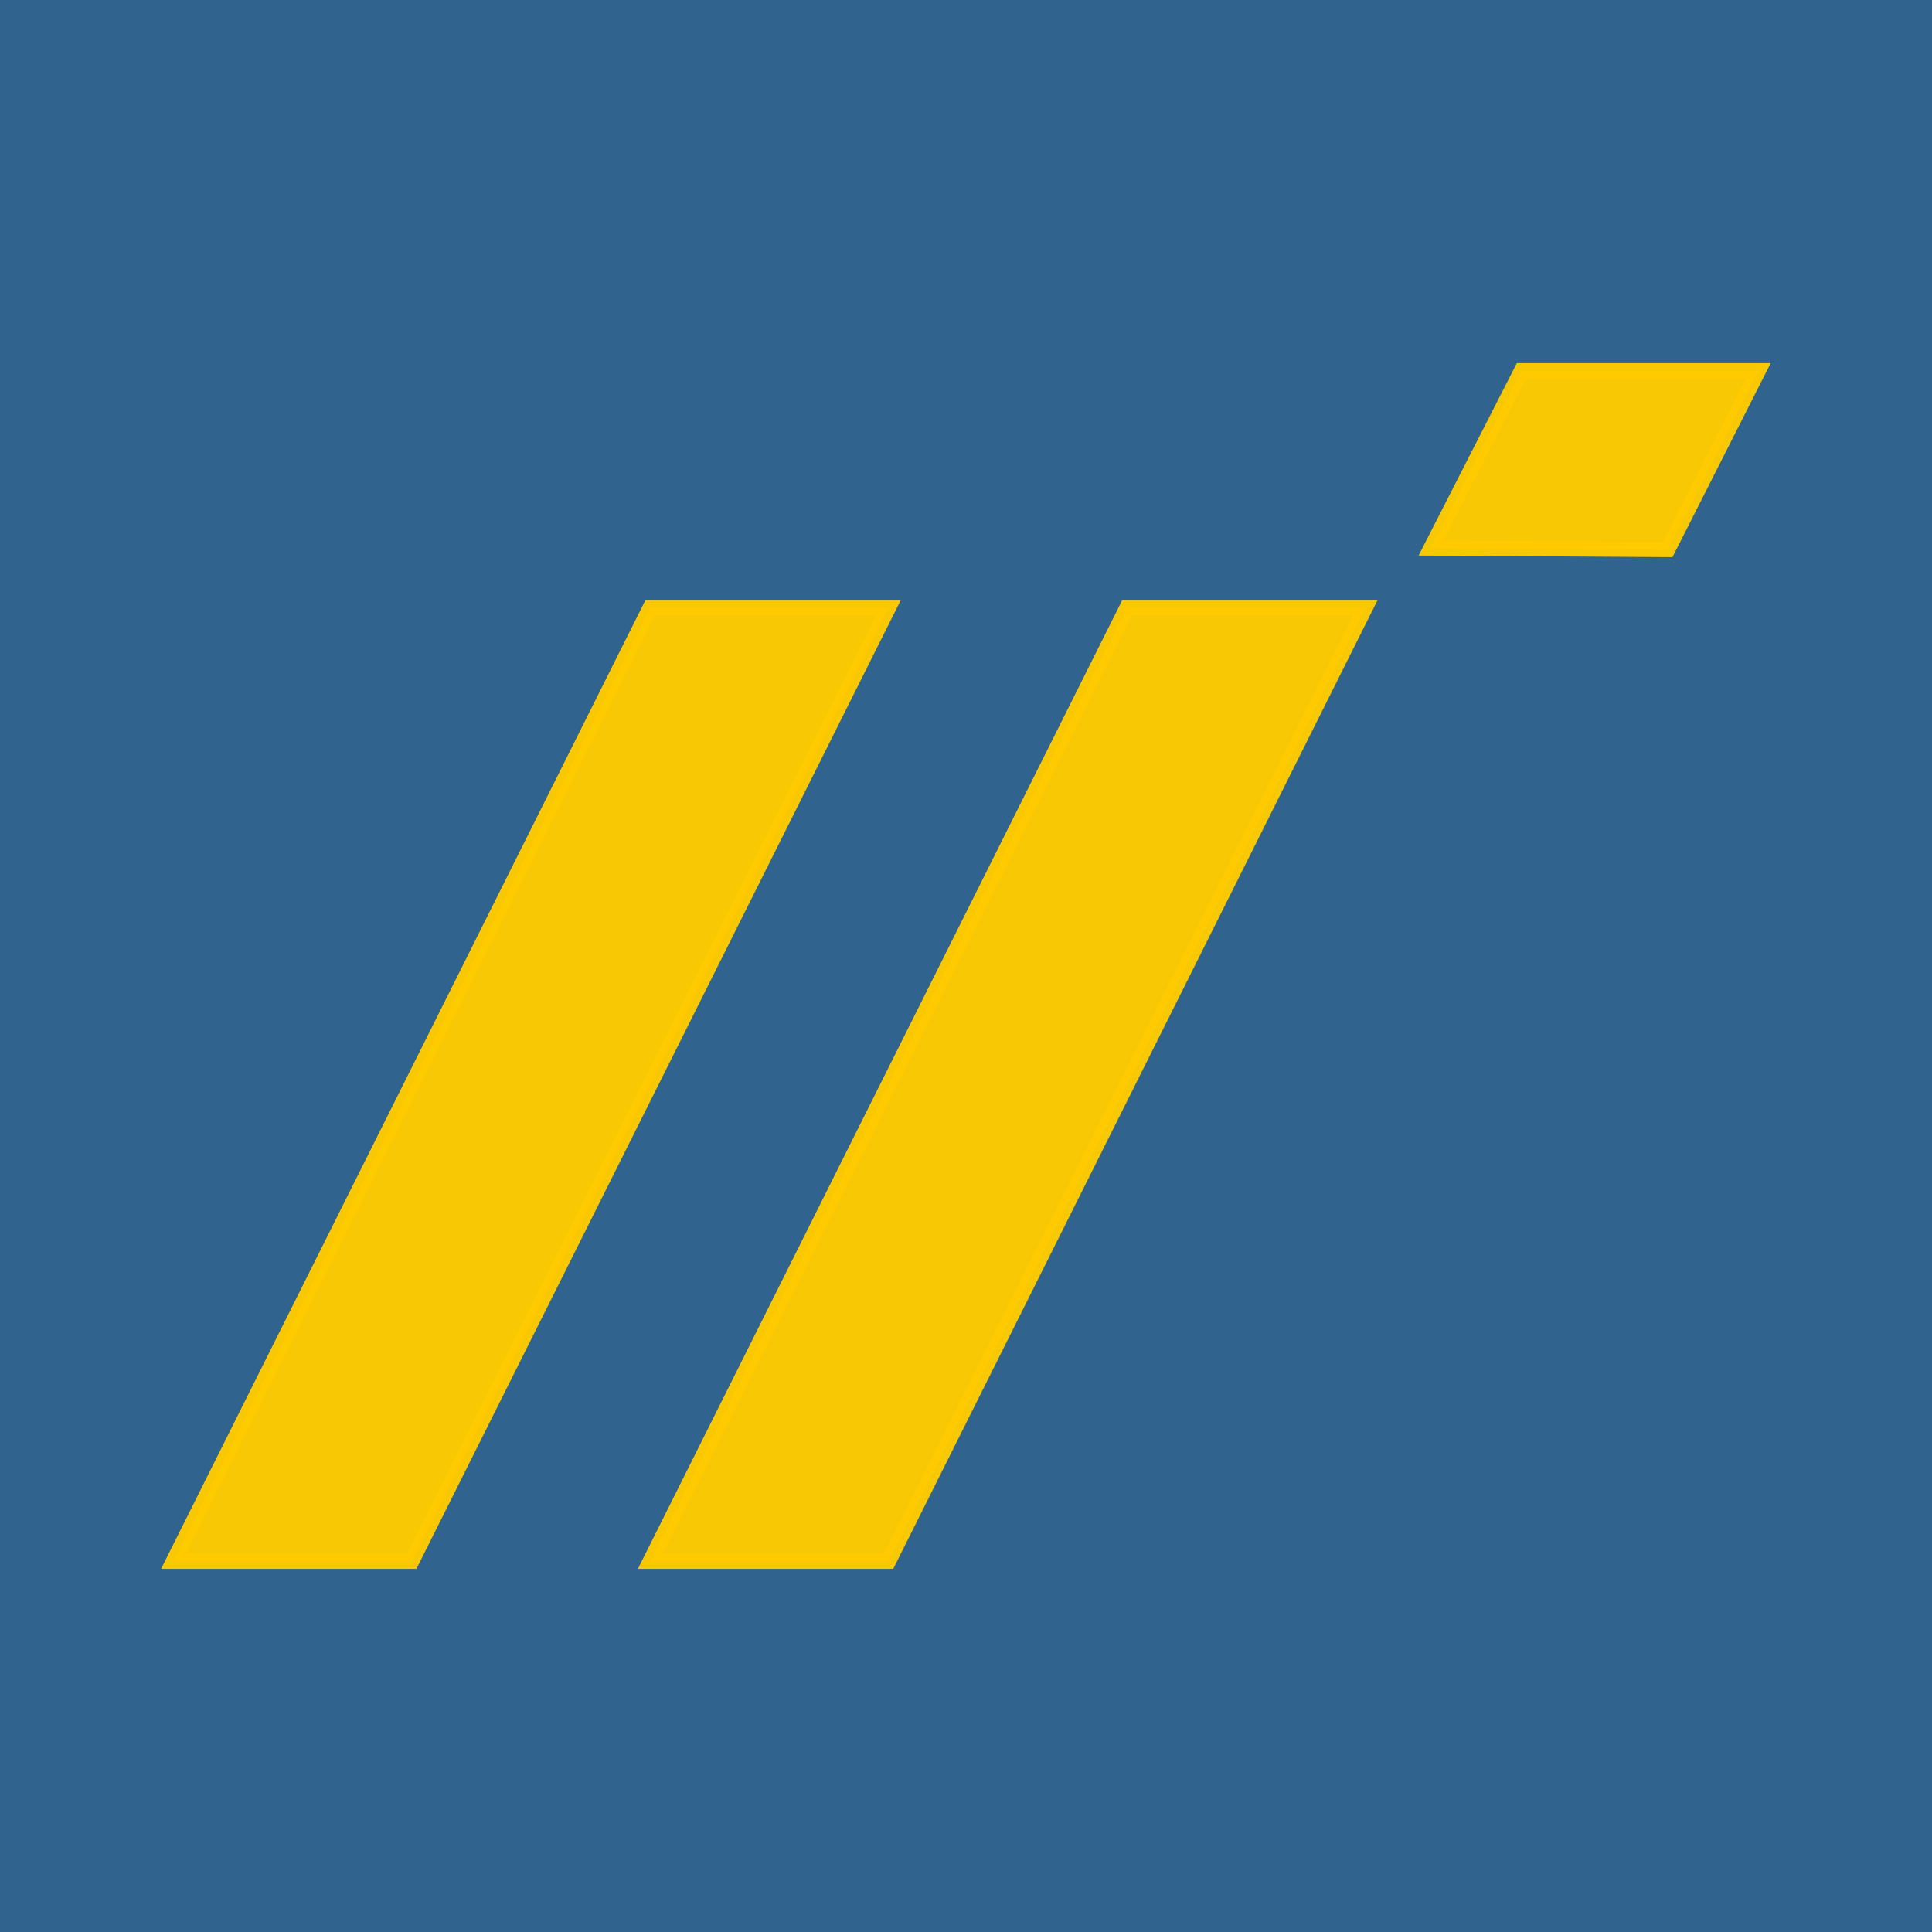 <svg xmlns="http://www.w3.org/2000/svg" viewBox="0 0 128 128"><defs><style>.cls-1{fill:#30638e;}.cls-2{fill:#ffcb00;stroke:#ffcb00;opacity:0.97;isolation:isolate;}</style></defs><title>lyra-favicon</title><g id="Layer_2" data-name="Layer 2"><g id="Layer_1-2" data-name="Layer 1"><rect class="cls-1" width="128" height="128"/><path id="path4138-76" class="cls-2" d="M43.07,40.26,11.48,103.44h15.8L58.87,40.26Z"/><path id="path4140-3" class="cls-2" d="M74.66,40.26,43.07,103.44h15.8L90.46,40.26Z"/><path id="path4159-30" class="cls-2" d="M94.8,36.31l15.7.1,6-11.85h-15.7Z"/></g></g></svg>